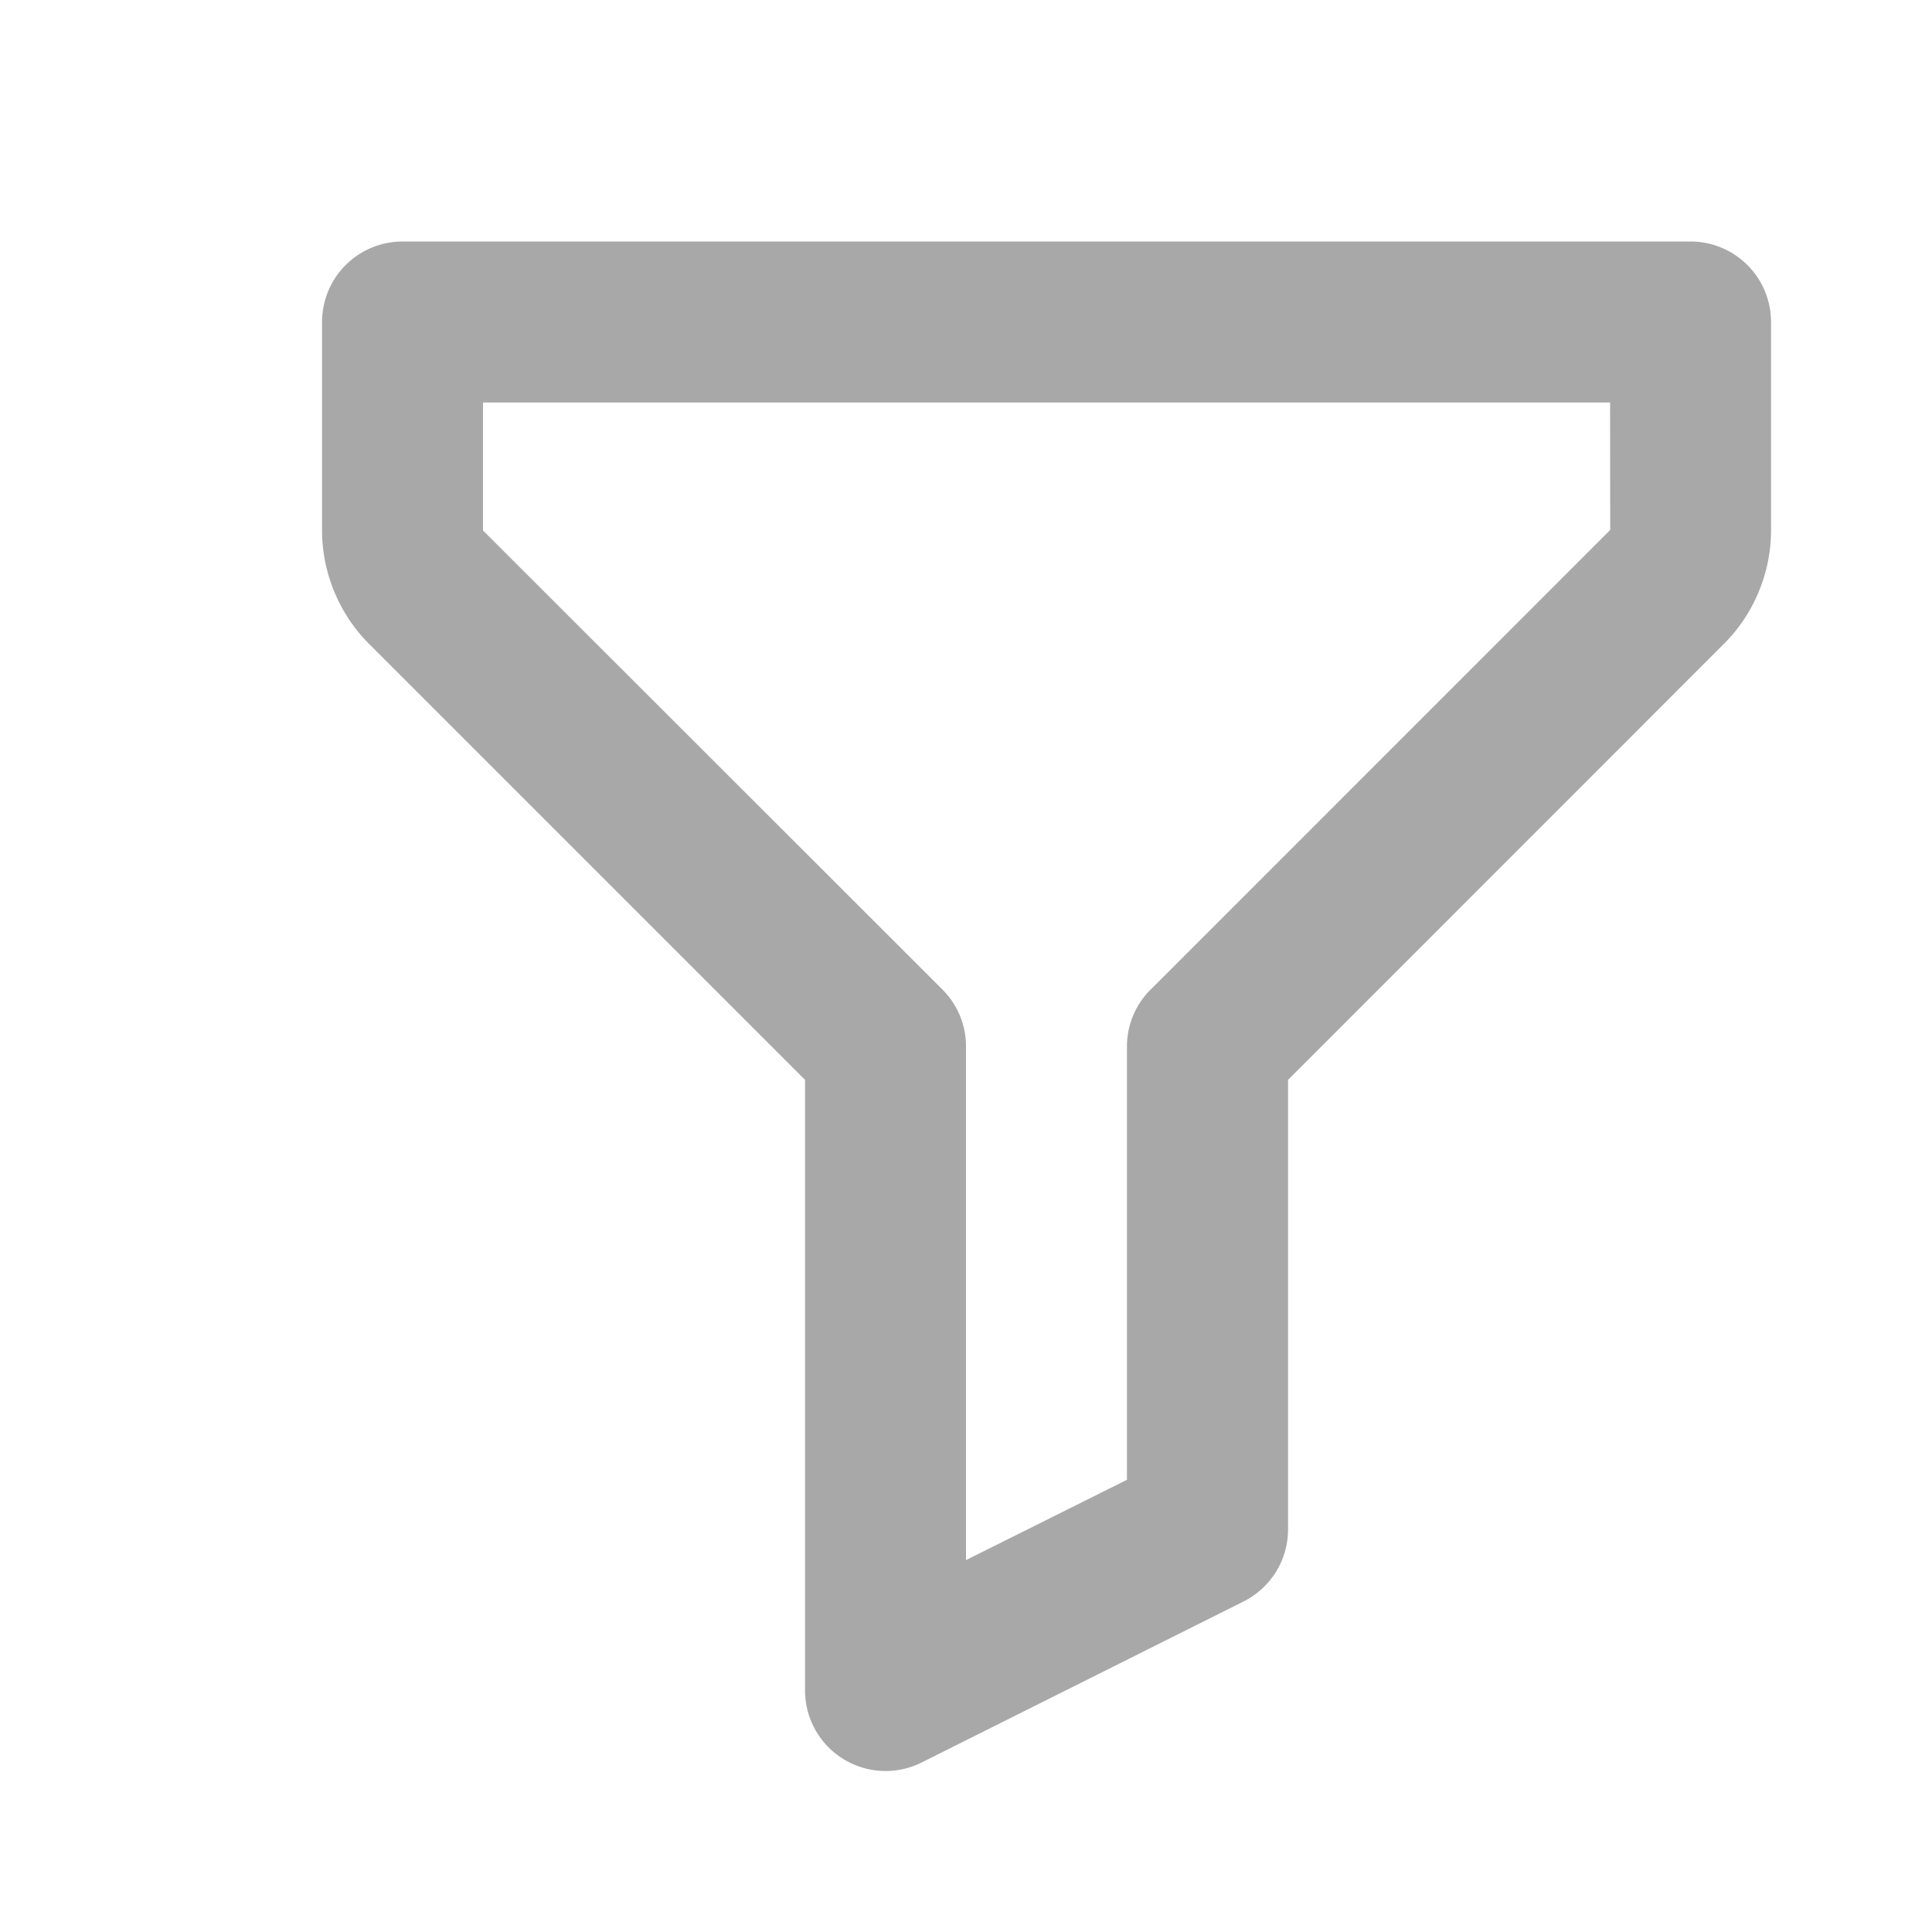 <svg fill="none" viewBox="0 0 16 16" width="16" height="16"><path fill="#A8A8A9" d="M14 2H3.333a.667.667 0 00-.666.667v1.726c0 .349.142.692.388.938l3.612 3.612V14a.667.667 0 00.964.597l2.667-1.334a.667.667 0 00.369-.596V8.943l3.611-3.612c.247-.246.389-.589.389-.938V2.667A.667.667 0 0014 2zM9.529 8.195a.664.664 0 00-.196.472v3.588L8 12.92V8.667a.664.664 0 00-.195-.472L4 4.393v-1.06h9.334l.001 1.056L9.53 8.195z"/></svg>
